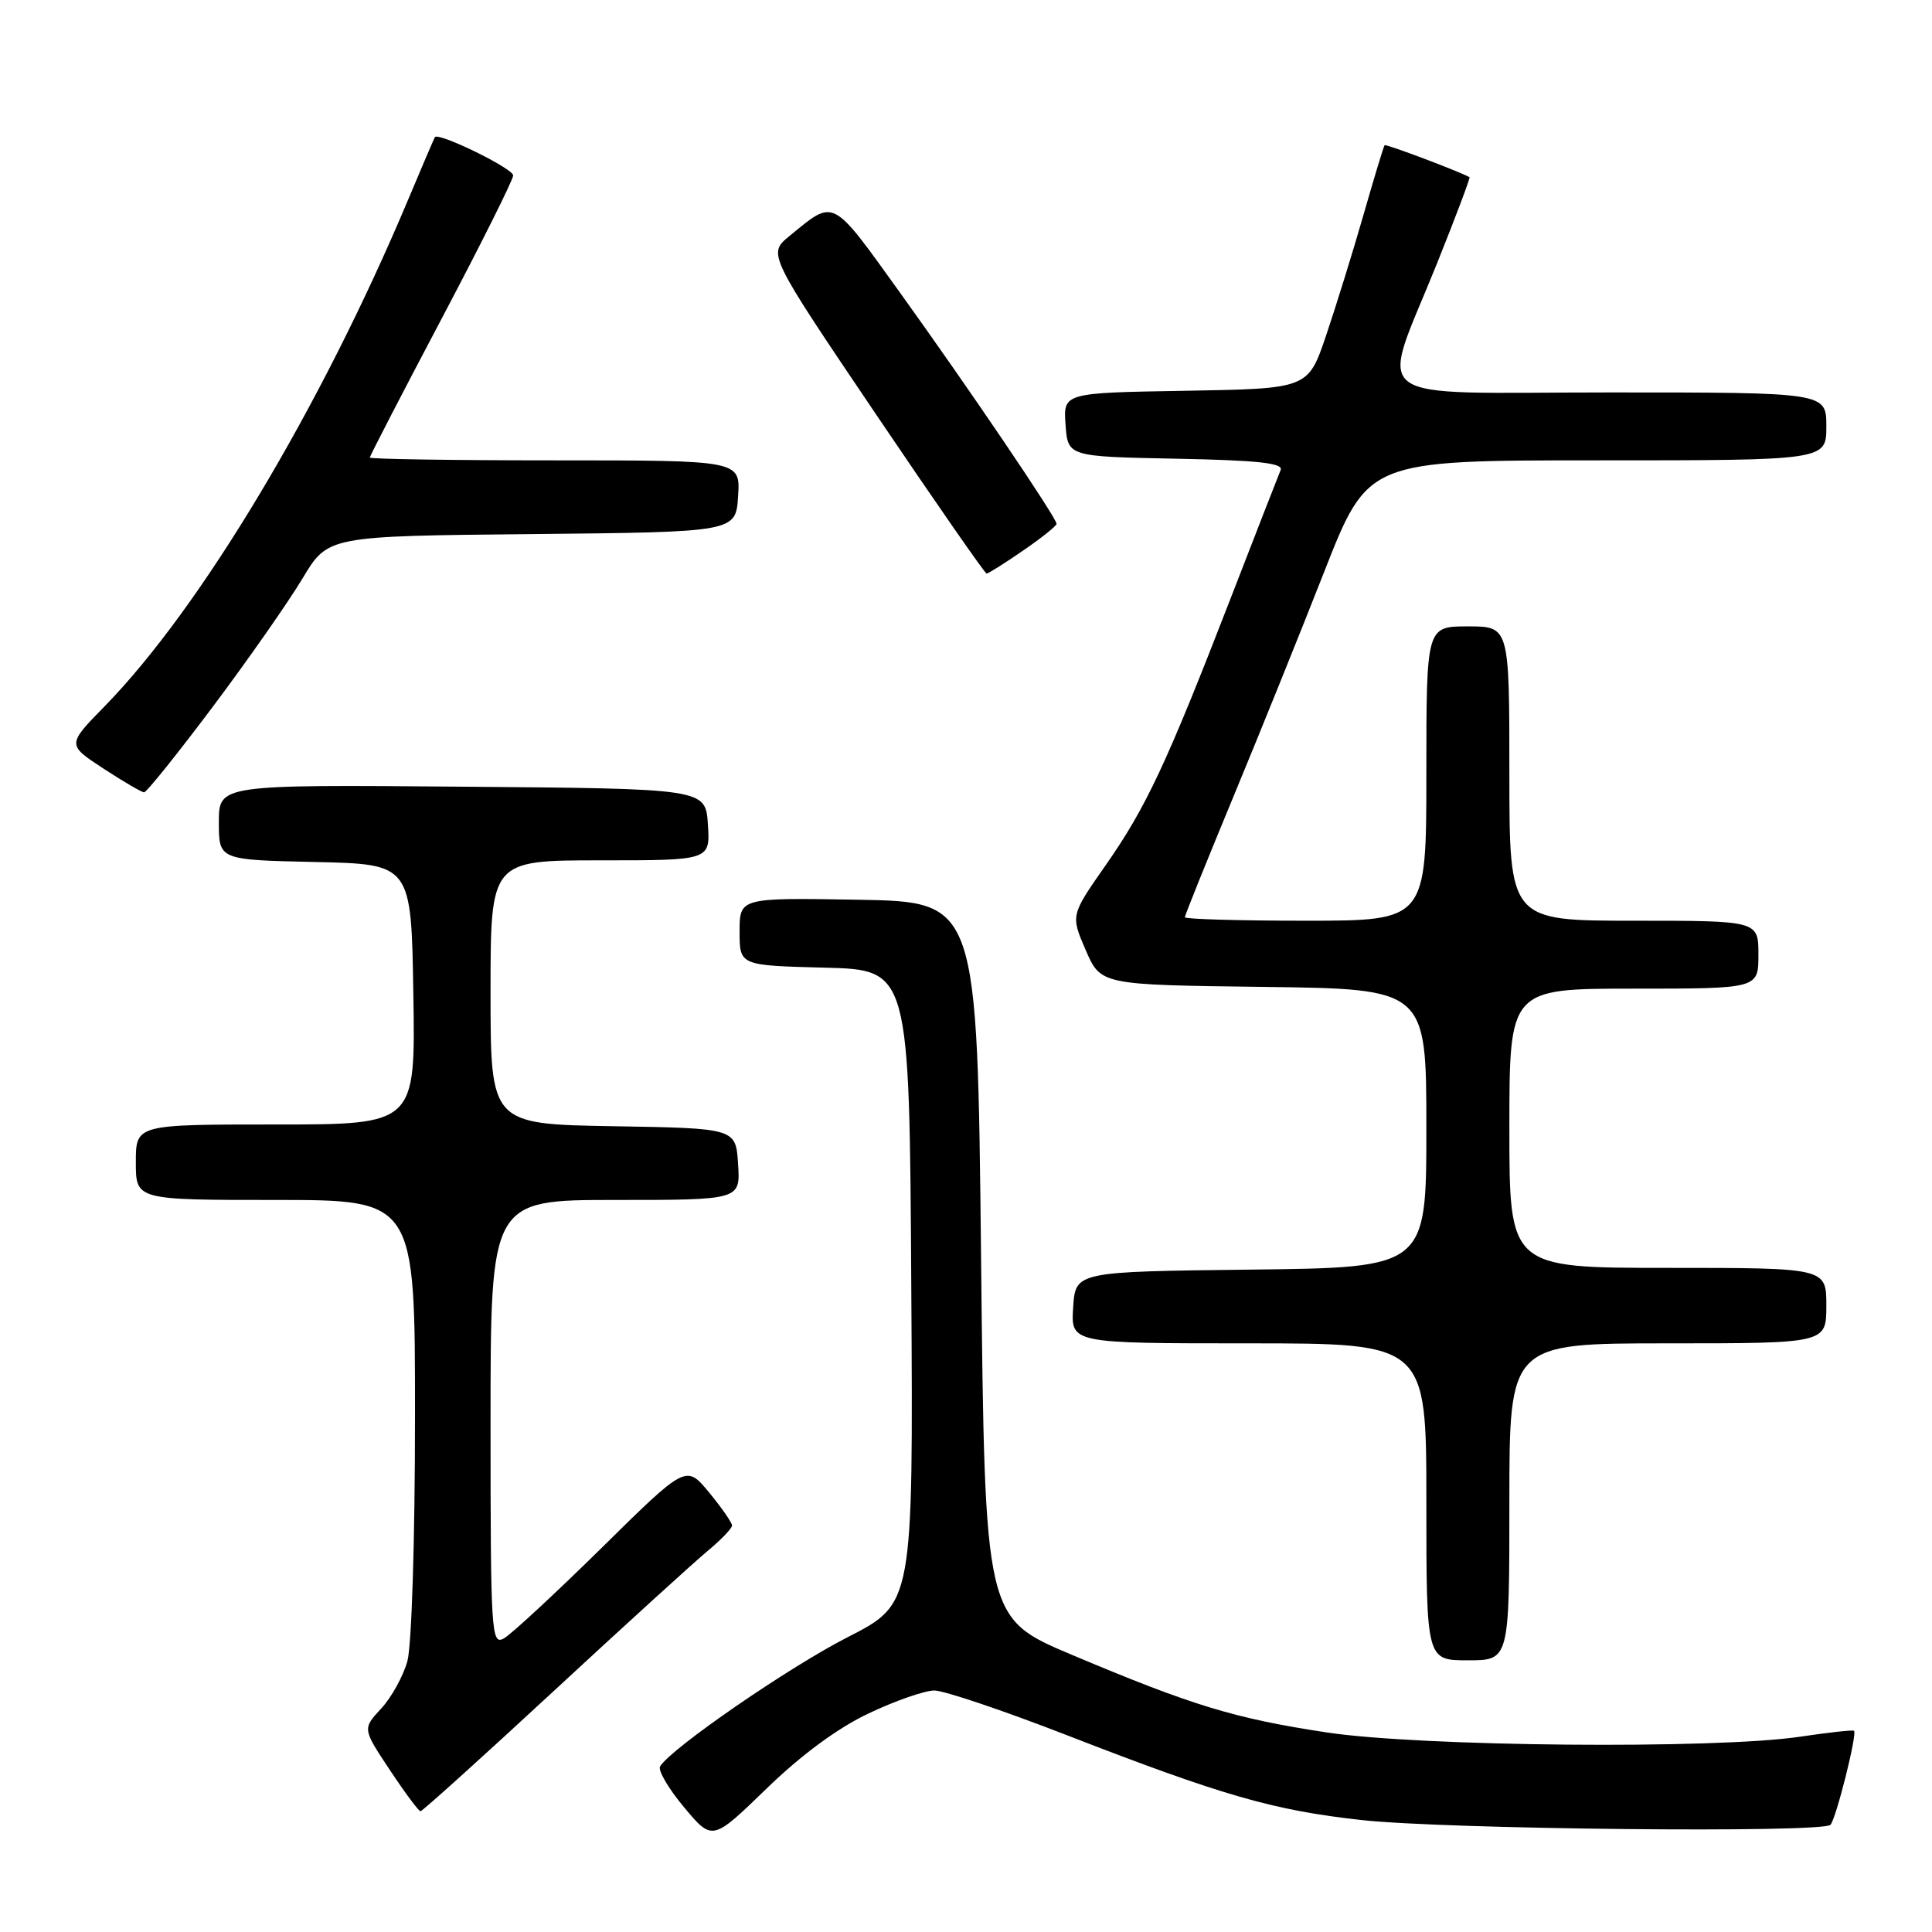 <?xml version="1.0" encoding="UTF-8" standalone="no"?>
<!DOCTYPE svg PUBLIC "-//W3C//DTD SVG 1.1//EN" "http://www.w3.org/Graphics/SVG/1.1/DTD/svg11.dtd" >
<svg xmlns="http://www.w3.org/2000/svg" xmlns:xlink="http://www.w3.org/1999/xlink" version="1.1" viewBox="0 0 256 256">
 <g >
 <path fill="currentColor"
d=" M 115.13 227.02 C 118.63 225.36 122.54 224.00 123.81 224.00 C 125.08 224.00 132.96 226.66 141.31 229.90 C 161.97 237.93 168.72 239.88 180.46 241.17 C 191.62 242.40 241.43 242.90 242.54 241.80 C 243.27 241.07 246.11 229.77 245.67 229.34 C 245.53 229.20 242.29 229.56 238.46 230.13 C 227.27 231.79 188.25 231.44 175.82 229.56 C 163.56 227.70 158.00 226.01 142.00 219.26 C 130.50 214.41 130.50 214.41 130.00 166.96 C 129.50 119.50 129.50 119.50 113.75 119.22 C 98.00 118.95 98.00 118.95 98.00 123.44 C 98.00 127.93 98.00 127.93 109.25 128.22 C 120.50 128.50 120.50 128.50 120.75 170.50 C 121.01 212.50 121.01 212.50 112.33 216.93 C 104.55 220.90 88.96 231.63 87.47 234.05 C 87.15 234.57 88.58 237.01 90.64 239.47 C 94.39 243.96 94.39 243.96 101.57 237.00 C 106.19 232.52 111.03 228.95 115.13 227.02 Z  M 73.33 224.11 C 82.77 215.37 91.96 207.01 93.75 205.52 C 95.54 204.04 97.00 202.51 97.00 202.14 C 97.00 201.76 95.63 199.79 93.96 197.76 C 90.91 194.07 90.91 194.07 79.71 205.11 C 73.54 211.18 67.71 216.58 66.75 217.11 C 65.10 218.01 65.00 216.36 65.00 188.54 C 65.00 159.00 65.00 159.00 81.55 159.00 C 98.11 159.00 98.11 159.00 97.80 154.25 C 97.50 149.50 97.50 149.50 81.25 149.23 C 65.00 148.95 65.00 148.95 65.00 131.48 C 65.00 114.00 65.00 114.00 79.55 114.00 C 94.11 114.00 94.11 114.00 93.80 109.25 C 93.50 104.50 93.50 104.50 61.25 104.24 C 29.00 103.97 29.00 103.97 29.00 108.96 C 29.00 113.94 29.00 113.94 41.75 114.22 C 54.50 114.50 54.50 114.50 54.77 131.75 C 55.05 149.00 55.05 149.00 36.52 149.00 C 18.00 149.00 18.00 149.00 18.00 154.00 C 18.00 159.00 18.00 159.00 36.50 159.00 C 55.00 159.00 55.00 159.00 54.99 187.75 C 54.99 203.91 54.55 218.08 53.98 220.11 C 53.43 222.10 51.87 224.93 50.50 226.40 C 48.03 229.07 48.03 229.07 51.66 234.54 C 53.65 237.54 55.48 240.00 55.72 240.00 C 55.96 240.00 63.89 232.85 73.33 224.11 Z  M 200.00 199.00 C 200.00 178.00 200.00 178.00 221.00 178.00 C 242.00 178.00 242.00 178.00 242.00 173.00 C 242.00 168.00 242.00 168.00 221.00 168.00 C 200.00 168.00 200.00 168.00 200.00 149.50 C 200.00 131.00 200.00 131.00 216.50 131.00 C 233.00 131.00 233.00 131.00 233.00 126.50 C 233.00 122.00 233.00 122.00 216.50 122.00 C 200.00 122.00 200.00 122.00 200.00 102.50 C 200.00 83.00 200.00 83.00 194.50 83.00 C 189.00 83.00 189.00 83.00 189.00 102.50 C 189.00 122.00 189.00 122.00 173.00 122.00 C 164.20 122.00 157.00 121.79 157.00 121.54 C 157.00 121.28 159.86 114.19 163.34 105.79 C 166.83 97.38 172.29 83.86 175.47 75.75 C 181.26 61.00 181.26 61.00 211.63 61.00 C 242.00 61.00 242.00 61.00 242.00 56.50 C 242.00 52.00 242.00 52.00 213.38 52.00 C 180.20 52.00 182.77 53.93 190.45 34.81 C 192.92 28.65 194.84 23.55 194.72 23.48 C 193.33 22.70 183.63 19.05 183.47 19.24 C 183.34 19.38 182.08 23.55 180.66 28.50 C 179.24 33.45 177.00 40.65 175.70 44.50 C 173.32 51.50 173.32 51.50 157.10 51.78 C 140.89 52.05 140.89 52.05 141.19 56.28 C 141.50 60.50 141.50 60.50 155.85 60.78 C 166.67 60.99 170.07 61.36 169.69 62.28 C 169.41 62.95 166.39 70.70 162.98 79.50 C 154.57 101.20 151.86 107.00 146.47 114.70 C 141.87 121.28 141.87 121.28 143.86 125.89 C 145.86 130.50 145.86 130.50 167.43 130.77 C 189.00 131.04 189.00 131.04 189.00 149.50 C 189.00 167.96 189.00 167.96 165.75 168.23 C 142.50 168.50 142.50 168.50 142.20 173.25 C 141.89 178.00 141.89 178.00 165.45 178.00 C 189.00 178.00 189.00 178.00 189.00 199.00 C 189.00 220.00 189.00 220.00 194.50 220.00 C 200.00 220.00 200.00 220.00 200.00 199.00 Z  M 28.21 93.63 C 32.90 87.38 38.24 79.73 40.09 76.64 C 43.45 71.03 43.45 71.03 70.47 70.77 C 97.50 70.50 97.50 70.50 97.80 65.75 C 98.11 61.00 98.11 61.00 73.55 61.00 C 60.05 61.00 49.00 60.83 49.00 60.63 C 49.00 60.43 53.27 52.16 58.50 42.26 C 63.73 32.36 68.00 23.80 68.00 23.25 C 68.00 22.32 58.04 17.46 57.62 18.18 C 57.51 18.36 55.91 22.10 54.06 26.50 C 42.52 53.97 26.57 80.60 13.86 93.59 C 8.88 98.68 8.88 98.68 13.69 101.83 C 16.34 103.56 18.77 104.98 19.09 104.99 C 19.42 104.99 23.52 99.88 28.21 93.63 Z  M 135.57 72.95 C 138.01 71.28 140.00 69.68 140.00 69.41 C 140.00 68.62 128.37 51.45 119.25 38.77 C 110.10 26.05 110.64 26.33 104.61 31.27 C 101.72 33.64 101.72 33.64 116.02 54.82 C 123.89 66.47 130.51 76.00 130.73 76.00 C 130.96 76.00 133.13 74.63 135.57 72.95 Z "/>
</g>
</svg>